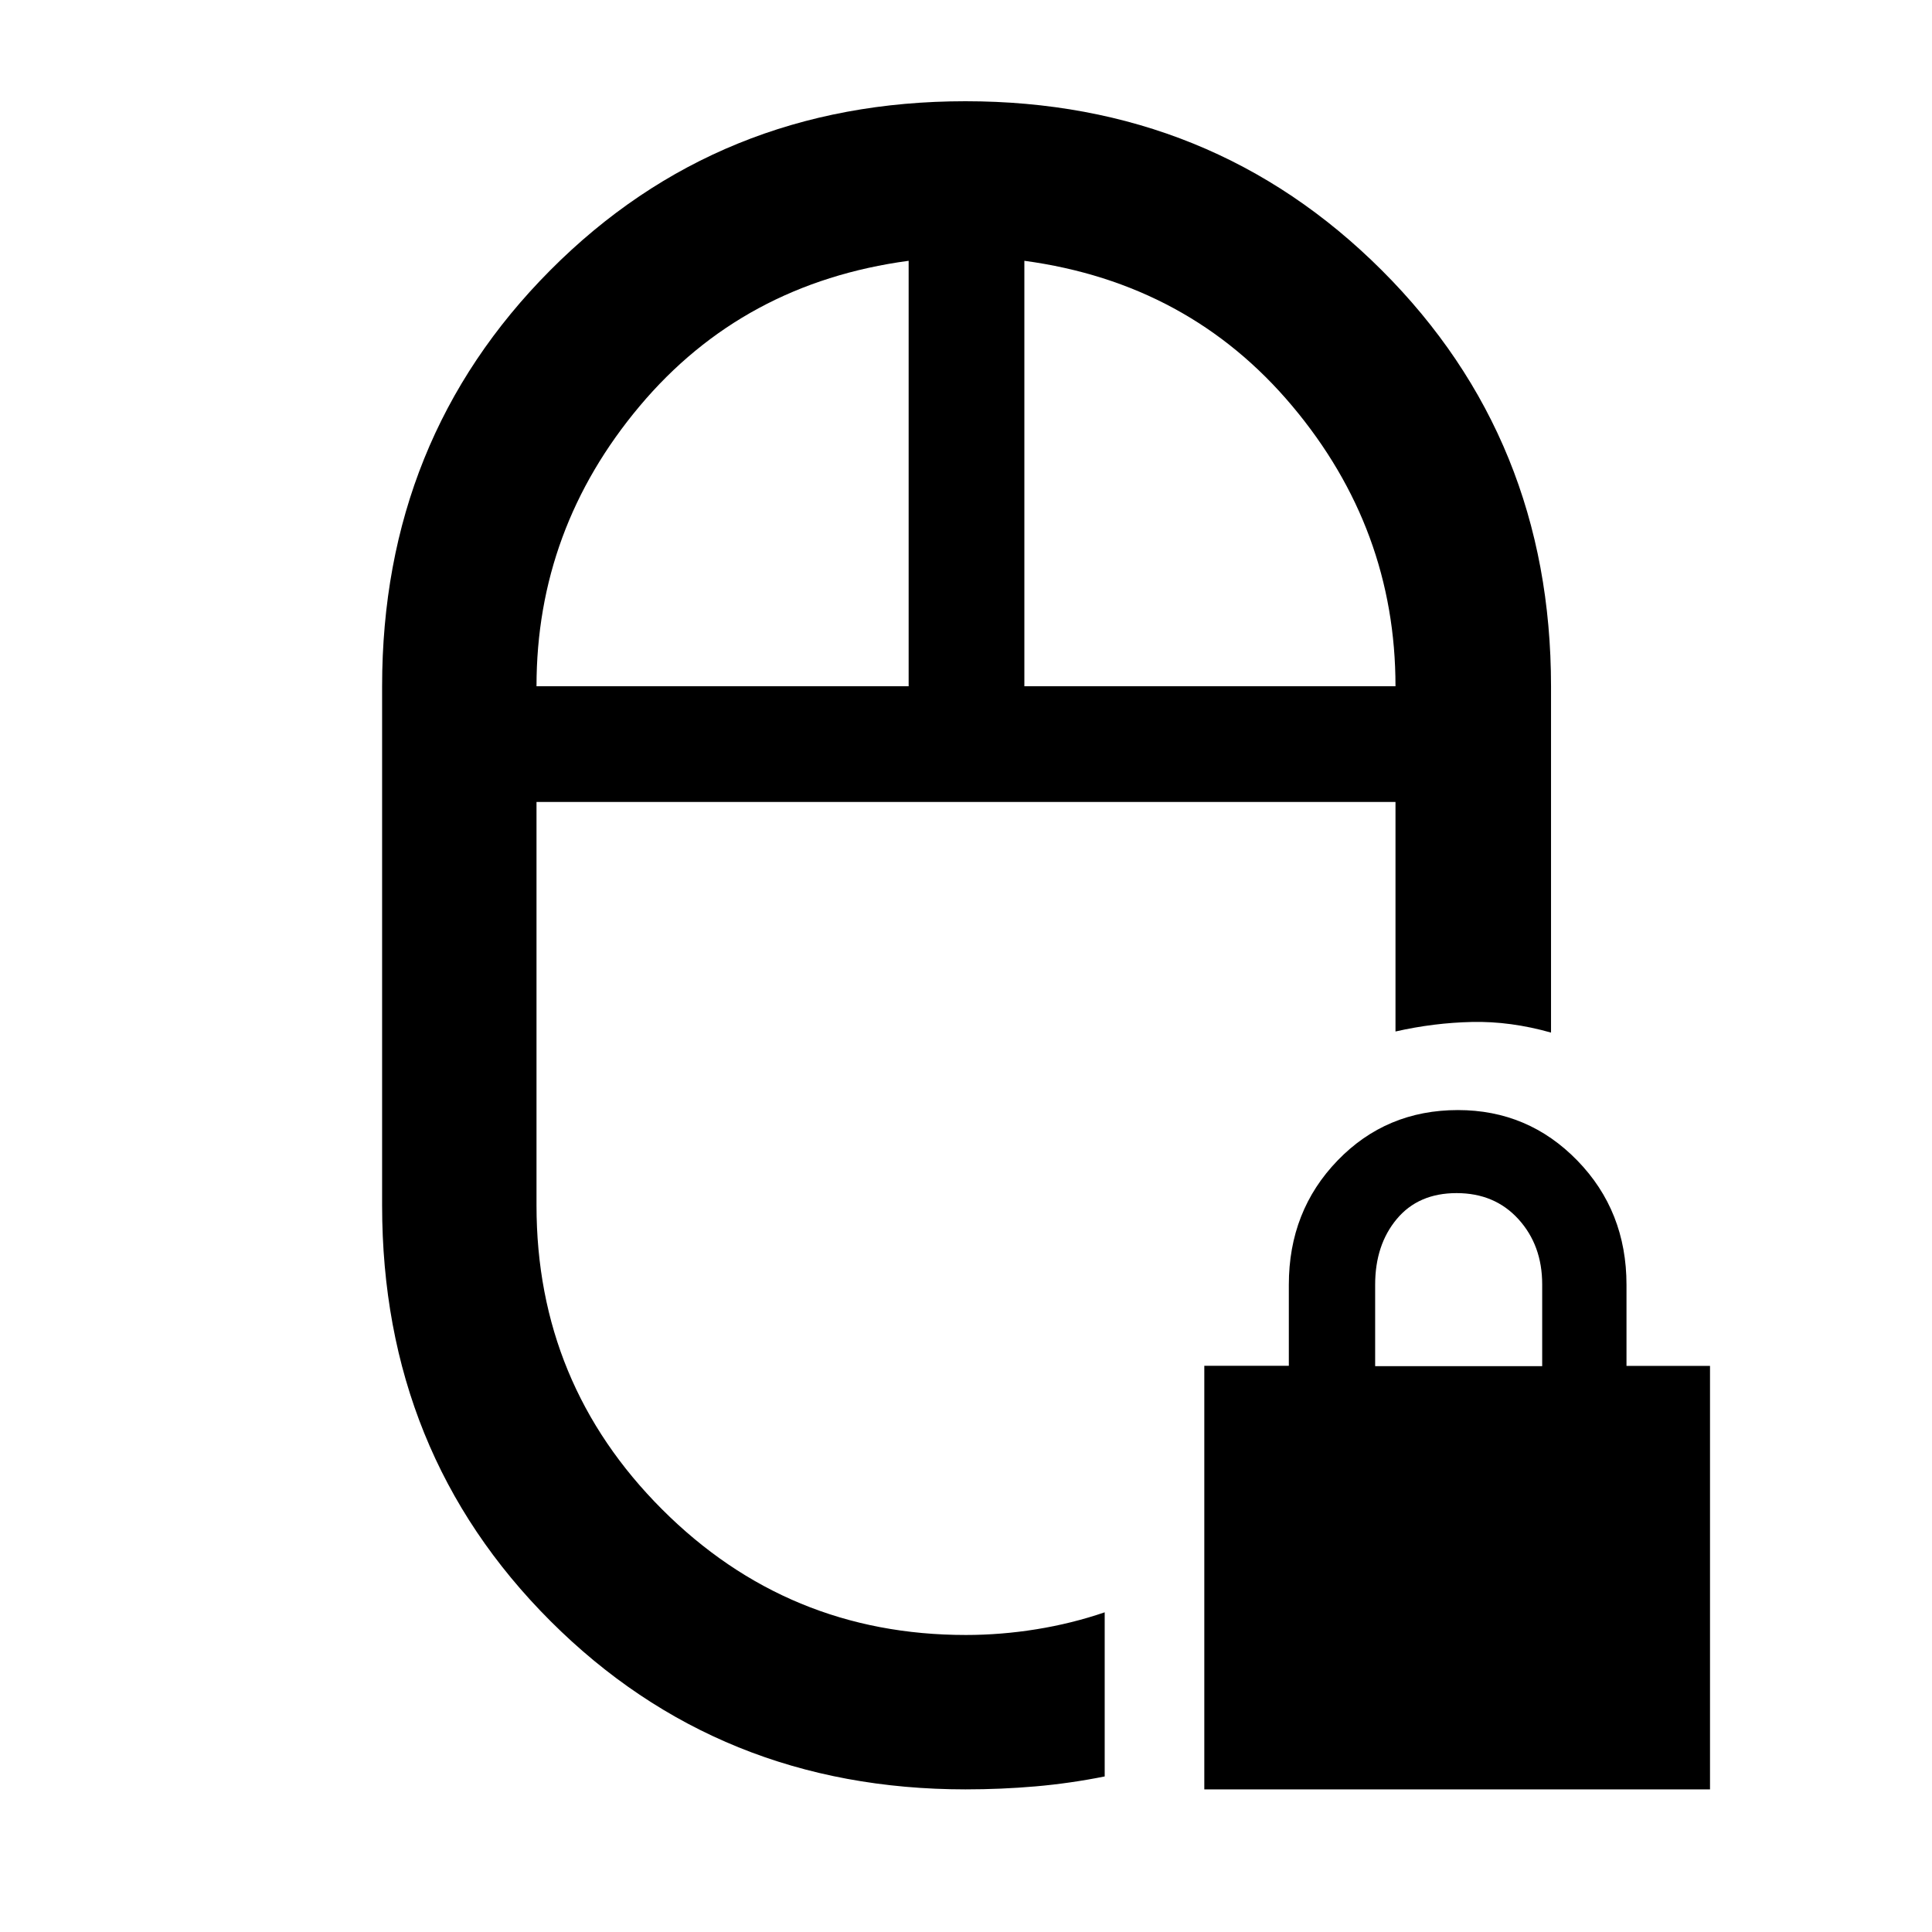 <svg xmlns="http://www.w3.org/2000/svg" height="48" viewBox="0 -960 960 960" width="48"><path d="M598.413-70.869v-210.473h42v-40.312q0-36.628 24.211-61.694 24.211-25.065 59.811-25.065 34.935 0 59.348 25.099 24.413 25.099 24.413 61.719v40.302h41.5v210.424H598.413Zm84.892-210.283h83v-40.649q0-19.401-11.783-32.376-11.782-12.975-30.75-12.975-18.967 0-29.717 12.869t-10.75 32.631v40.5ZM480-561.5Zm-.13 490.631q-122.636 0-206.319-83.604Q189.869-238.077 189.869-361v-258q0-122.746 83.561-206.721 83.562-83.975 206.299-83.975 122.737 0 206.852 83.975Q770.696-741.746 770.696-619v172.087q-20.152-5.696-39.207-5.282-19.054.413-38.076 4.739V-561.5H266.587V-361q0 88.566 62.401 150.99 62.4 62.423 150.934 62.423 17.51 0 35.12-2.848 17.61-2.848 33.871-8.413v81.555q-17.261 3.455-34.371 4.94-17.11 1.484-34.672 1.484ZM266.587-619H451.5v-211.413q-82.304 11.065-133.609 72.152Q266.587-697.175 266.587-619ZM509-619h184.413q0-78.175-51.304-139.261Q590.804-819.348 509-830.413V-619Zm-29 57.5Zm29-57.5Zm-57.5 0Z"/></svg>